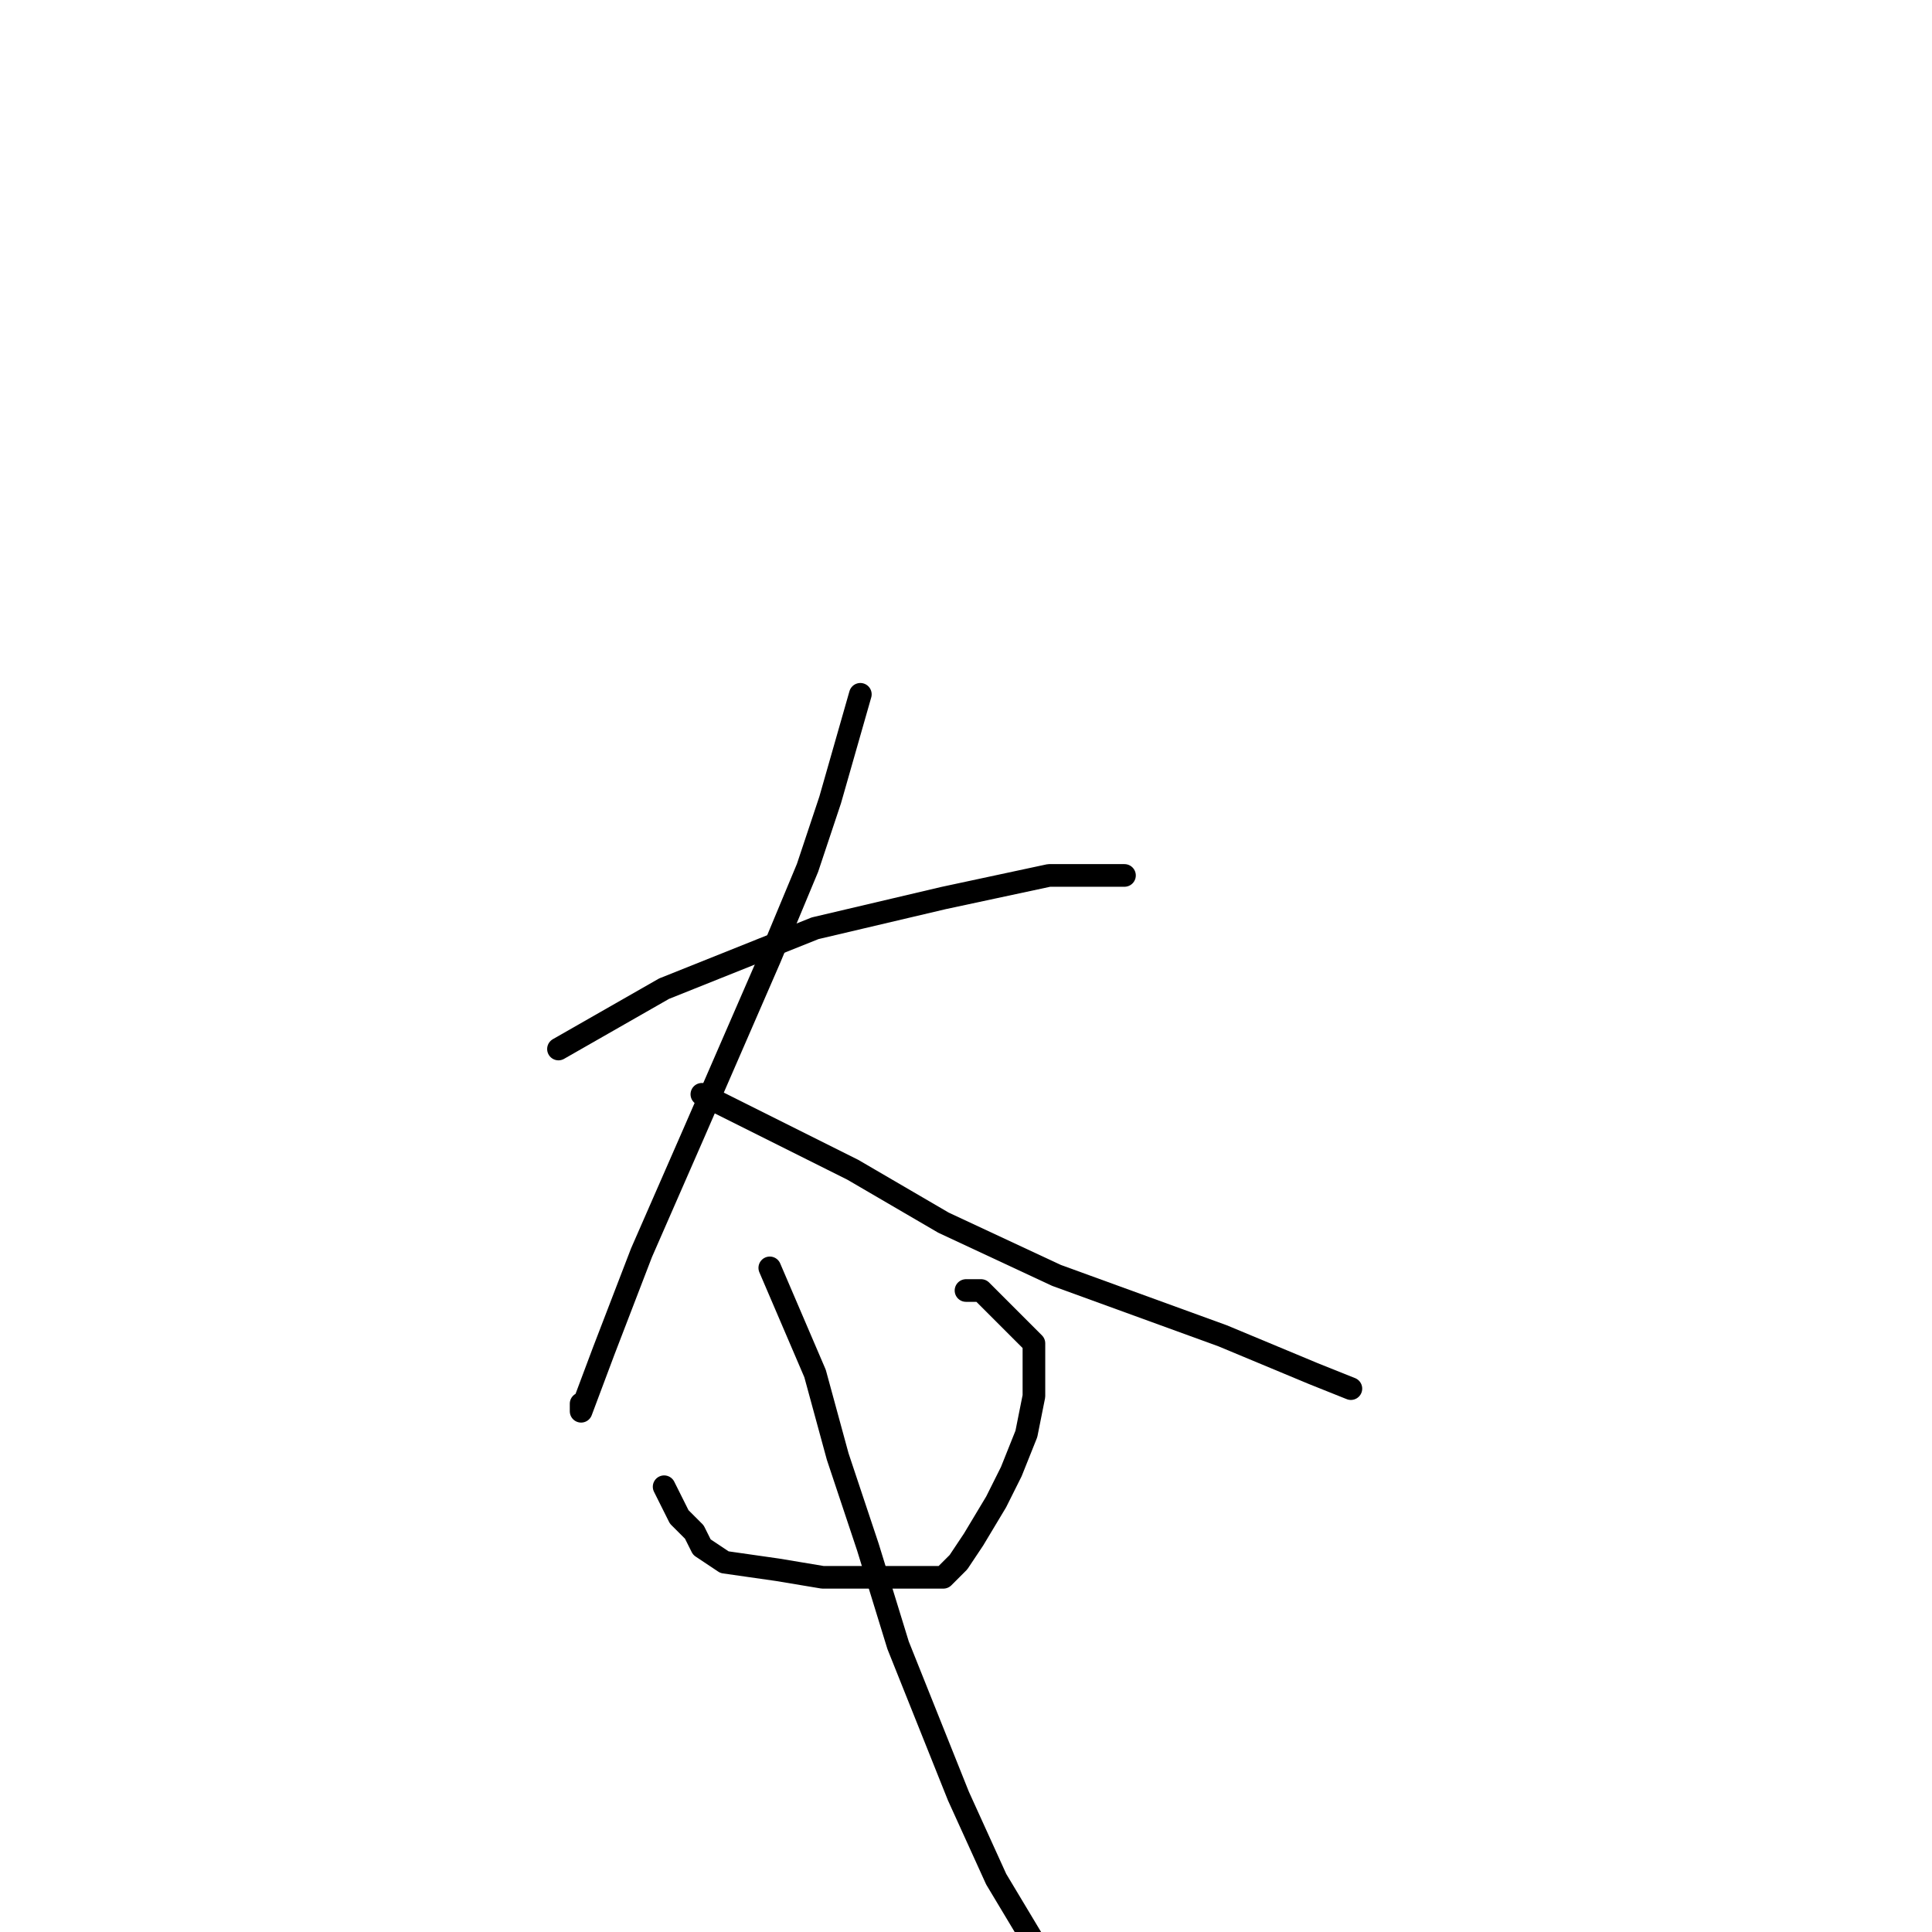 <?xml version="1.0" standalone="no"?>
    <svg width="256" height="256" xmlns="http://www.w3.org/2000/svg" version="1.1">
    <polyline stroke="black" stroke-width="3" stroke-linecap="round" fill="transparent" stroke-linejoin="round" points="74 139 81 135 88 131 108 123 125 119 139 116 149 116 148 116 148 116 " />
        <polyline stroke="black" stroke-width="3" stroke-linecap="round" fill="transparent" stroke-linejoin="round" points="114 92 112 99 110 106 107 115 102 127 92 150 85 166 80 179 77 187 77 186 77 186 " />
        <polyline stroke="black" stroke-width="3" stroke-linecap="round" fill="transparent" stroke-linejoin="round" points="93 145 103 150 113 155 125 162 140 169 162 177 174 182 179 184 179 184 " />
        <polyline stroke="black" stroke-width="3" stroke-linecap="round" fill="transparent" stroke-linejoin="round" points="88 197 89 199 90 201 92 203 93 205 96 207 103 208 109 209 115 209 119 209 123 209 124 209 125 209 127 207 129 204 132 199 134 195 136 190 137 185 137 178 133 174 130 171 128 171 128 171 " />
        <polyline stroke="black" stroke-width="3" stroke-linecap="round" fill="transparent" stroke-linejoin="round" points="102 168 105 175 108 182 111 193 115 205 119 218 127 238 132 249 138 259 " />
        </svg>